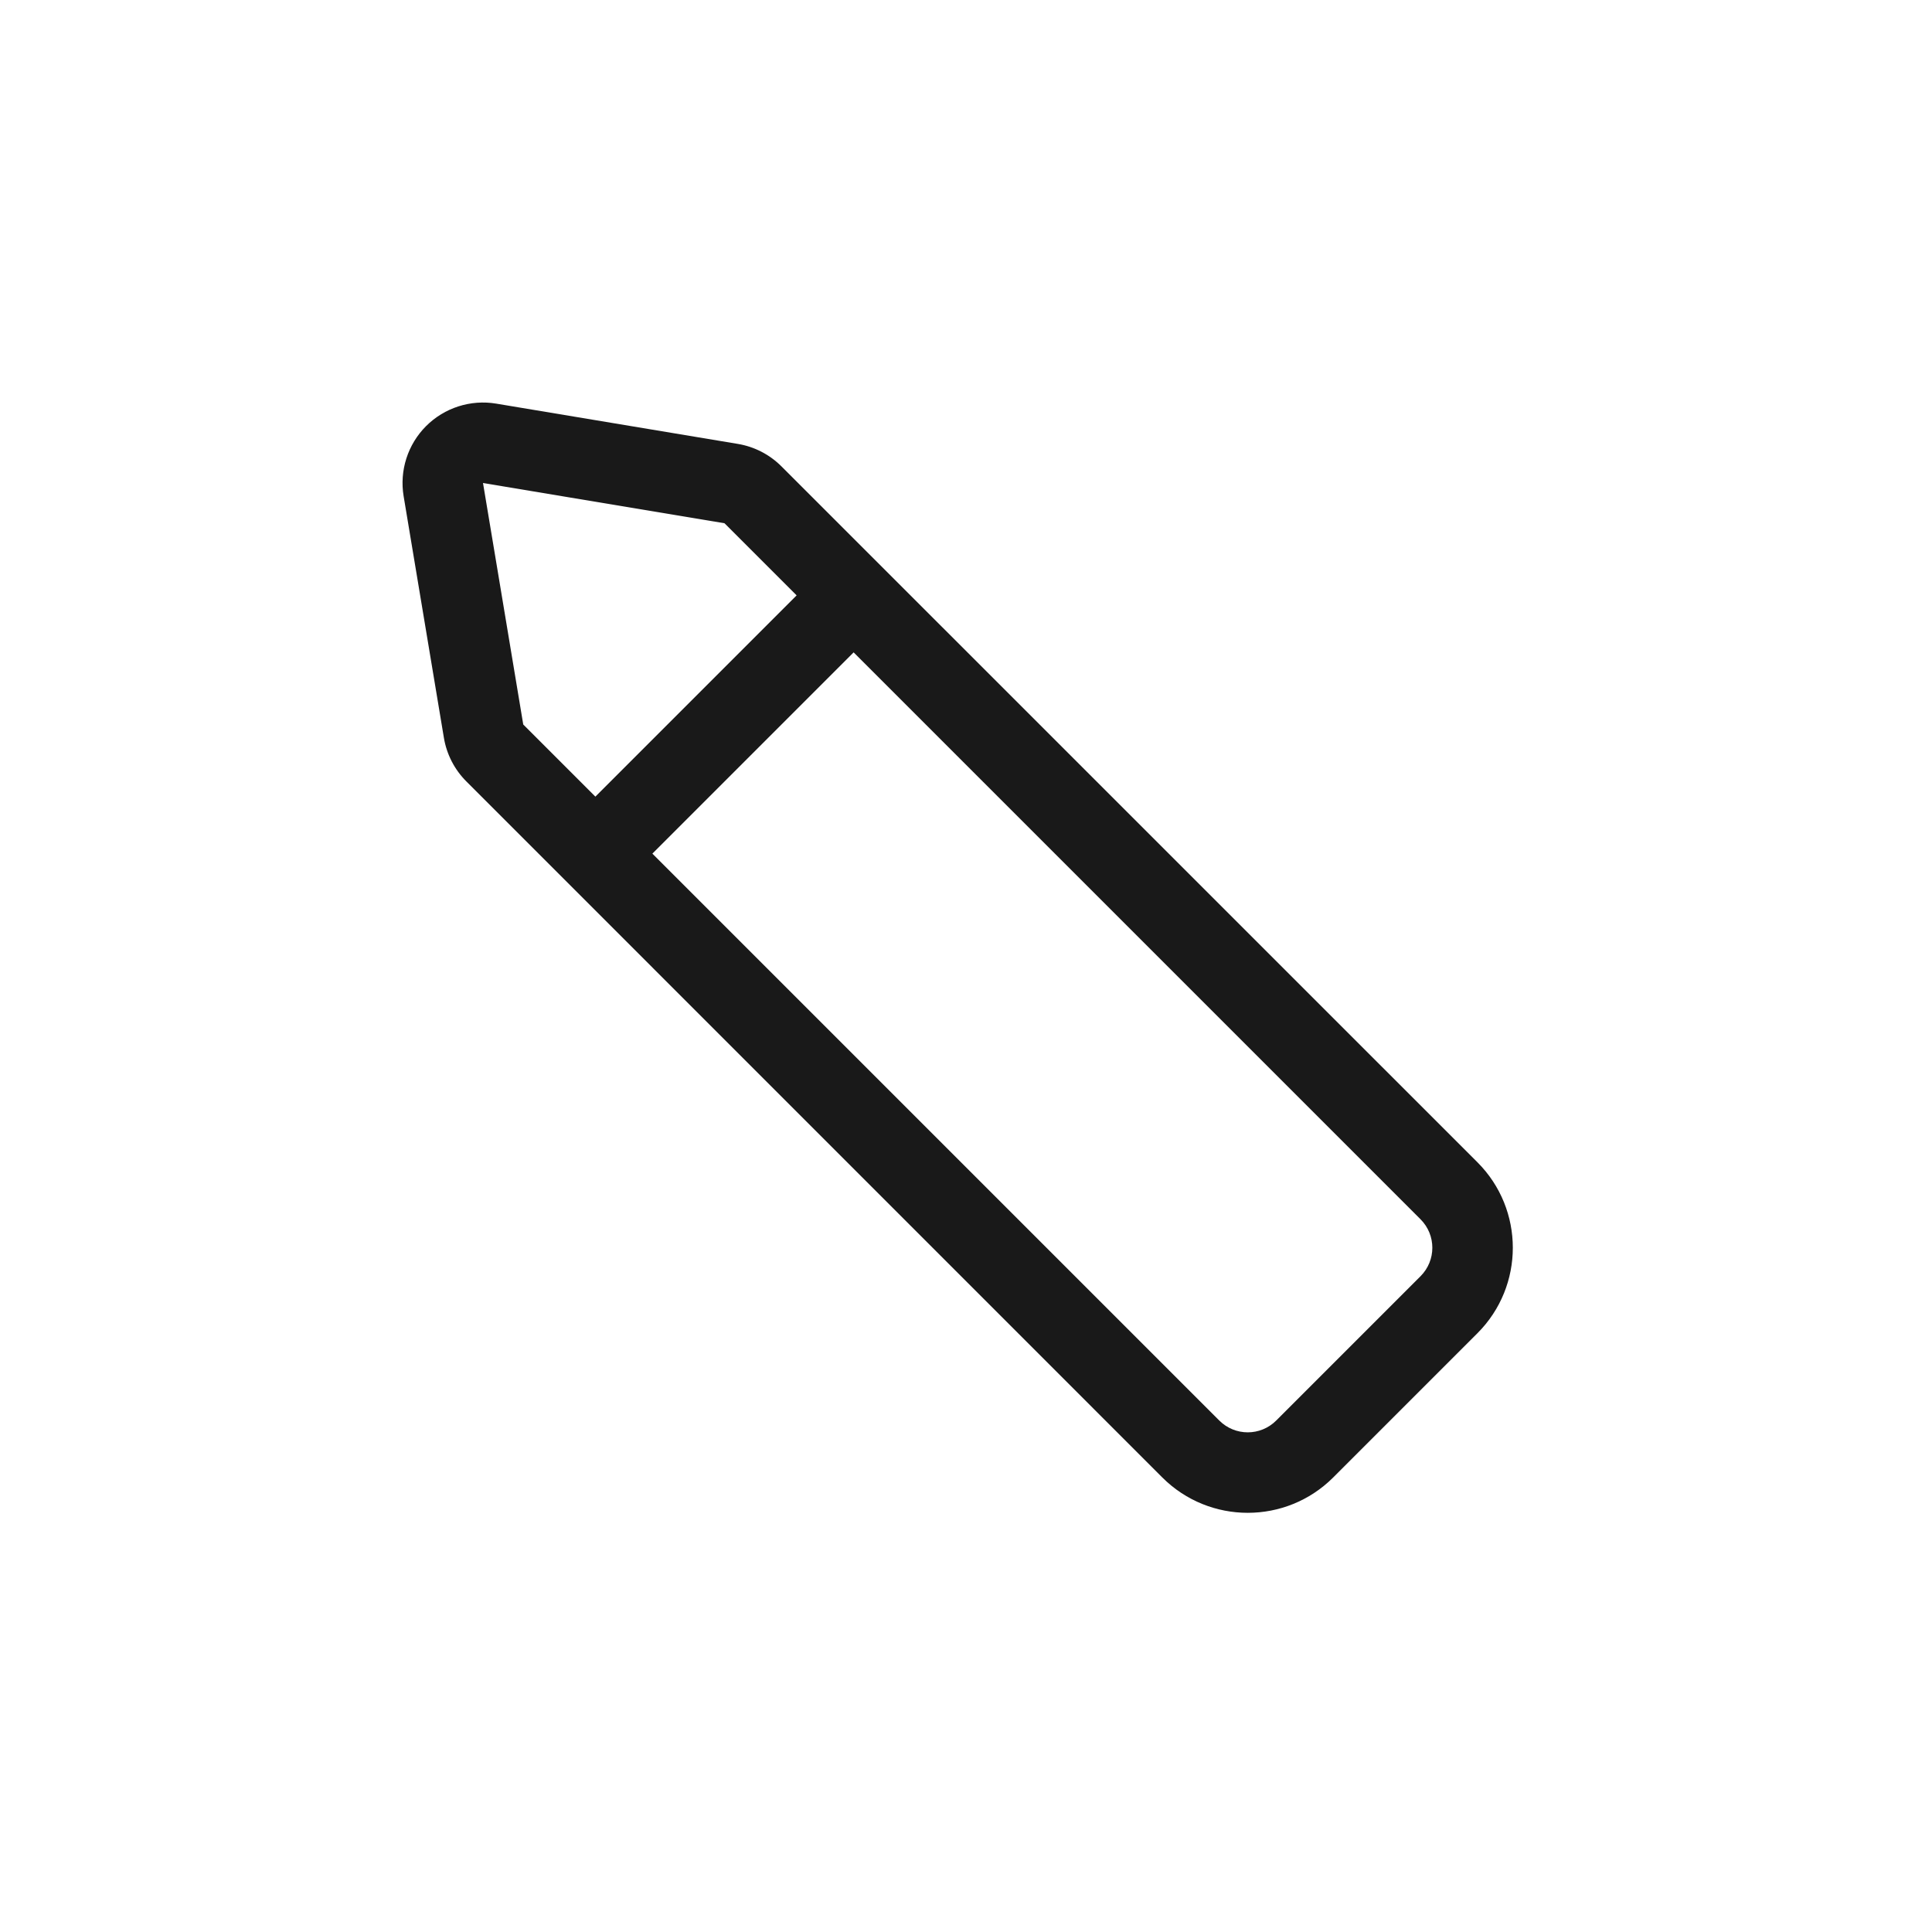 <svg width="24" height="24" viewBox="0 0 24 24" fill="none" xmlns="http://www.w3.org/2000/svg">
<path fill-rule="evenodd" clip-rule="evenodd" d="M5.014 6.164C4.961 5.846 5.065 5.521 5.293 5.293C5.521 5.065 5.846 4.961 6.164 5.014L9.164 5.514C9.37 5.548 9.56 5.646 9.707 5.793L18.354 14.439C18.939 15.025 18.939 15.975 18.354 16.561L16.561 18.354C15.975 18.939 15.025 18.939 14.439 18.354L5.793 9.707C5.646 9.56 5.548 9.37 5.514 9.164L5.014 6.164ZM6 6L6.174 7.043L6.5 9L7.396 9.896L9.896 7.396L9 6.5L7.043 6.174L6 6ZM10.604 8.104L8.104 10.604L15.146 17.646C15.342 17.842 15.658 17.842 15.854 17.646L17.646 15.854C17.842 15.658 17.842 15.342 17.646 15.146L10.604 8.104Z" fill="black" fill-opacity="0.9"/>
</svg>
